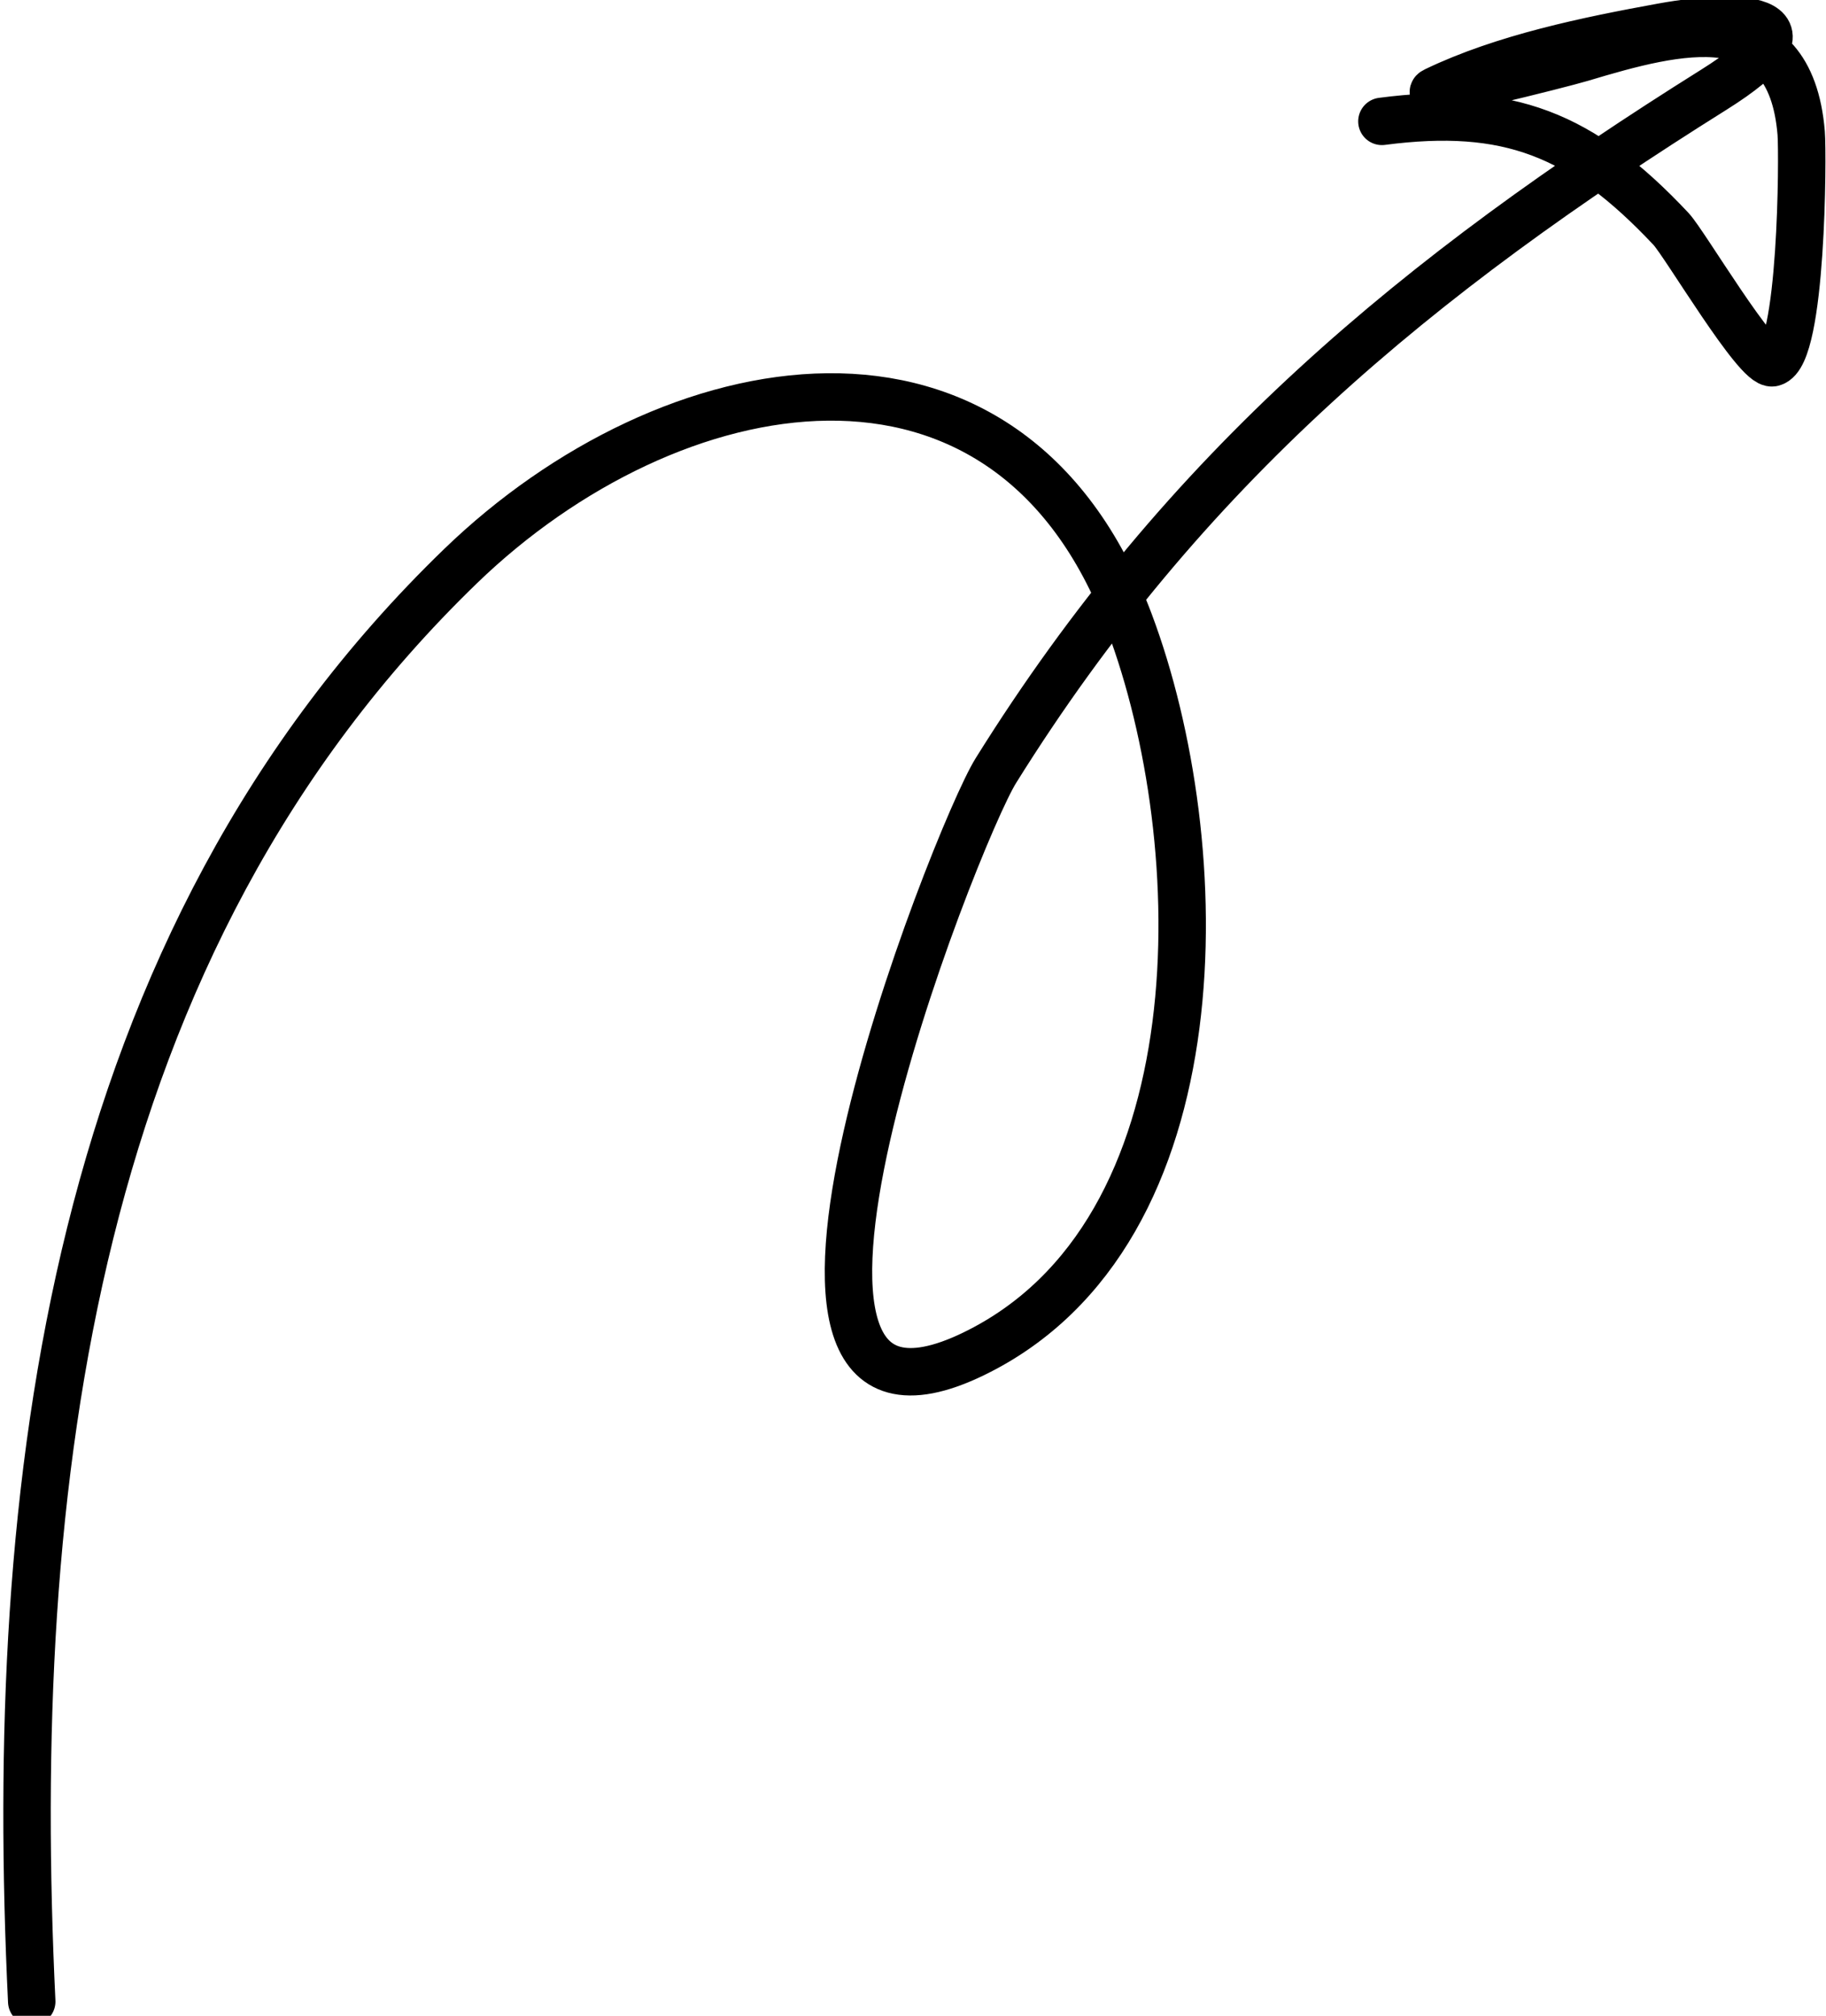 <svg class="w-10 h-10" viewBox="0 0 77 85" fill="none" xmlns="http://www.w3.org/2000/svg">
    <path d="M1.338 84.397C0.298 62.712 2.935 39.818 19.419 23.874C28.221 15.36 42.494 12.572 47.628 26.236C51.124 35.542 51.542 51.995 41.06 57.087C29.486 62.709 40.294 35.222 41.994 32.495C49.95 19.731 59.777 11.612 72.27 3.783C76.95 0.85 73.711 0.477 70.095 1.135C66.957 1.705 63.404 2.437 60.529 3.82C59.652 4.241 65.735 2.732 66.683 2.448C70.747 1.227 75.487 -0.022 75.953 5.608C76.027 6.513 75.996 14.984 74.748 15.296C74.099 15.459 71.044 10.27 70.464 9.653C66.7 5.645 63.584 4.424 58.273 5.118" stroke="currentColor" stroke-width="2" stroke-linecap="round"></path>
</svg>
